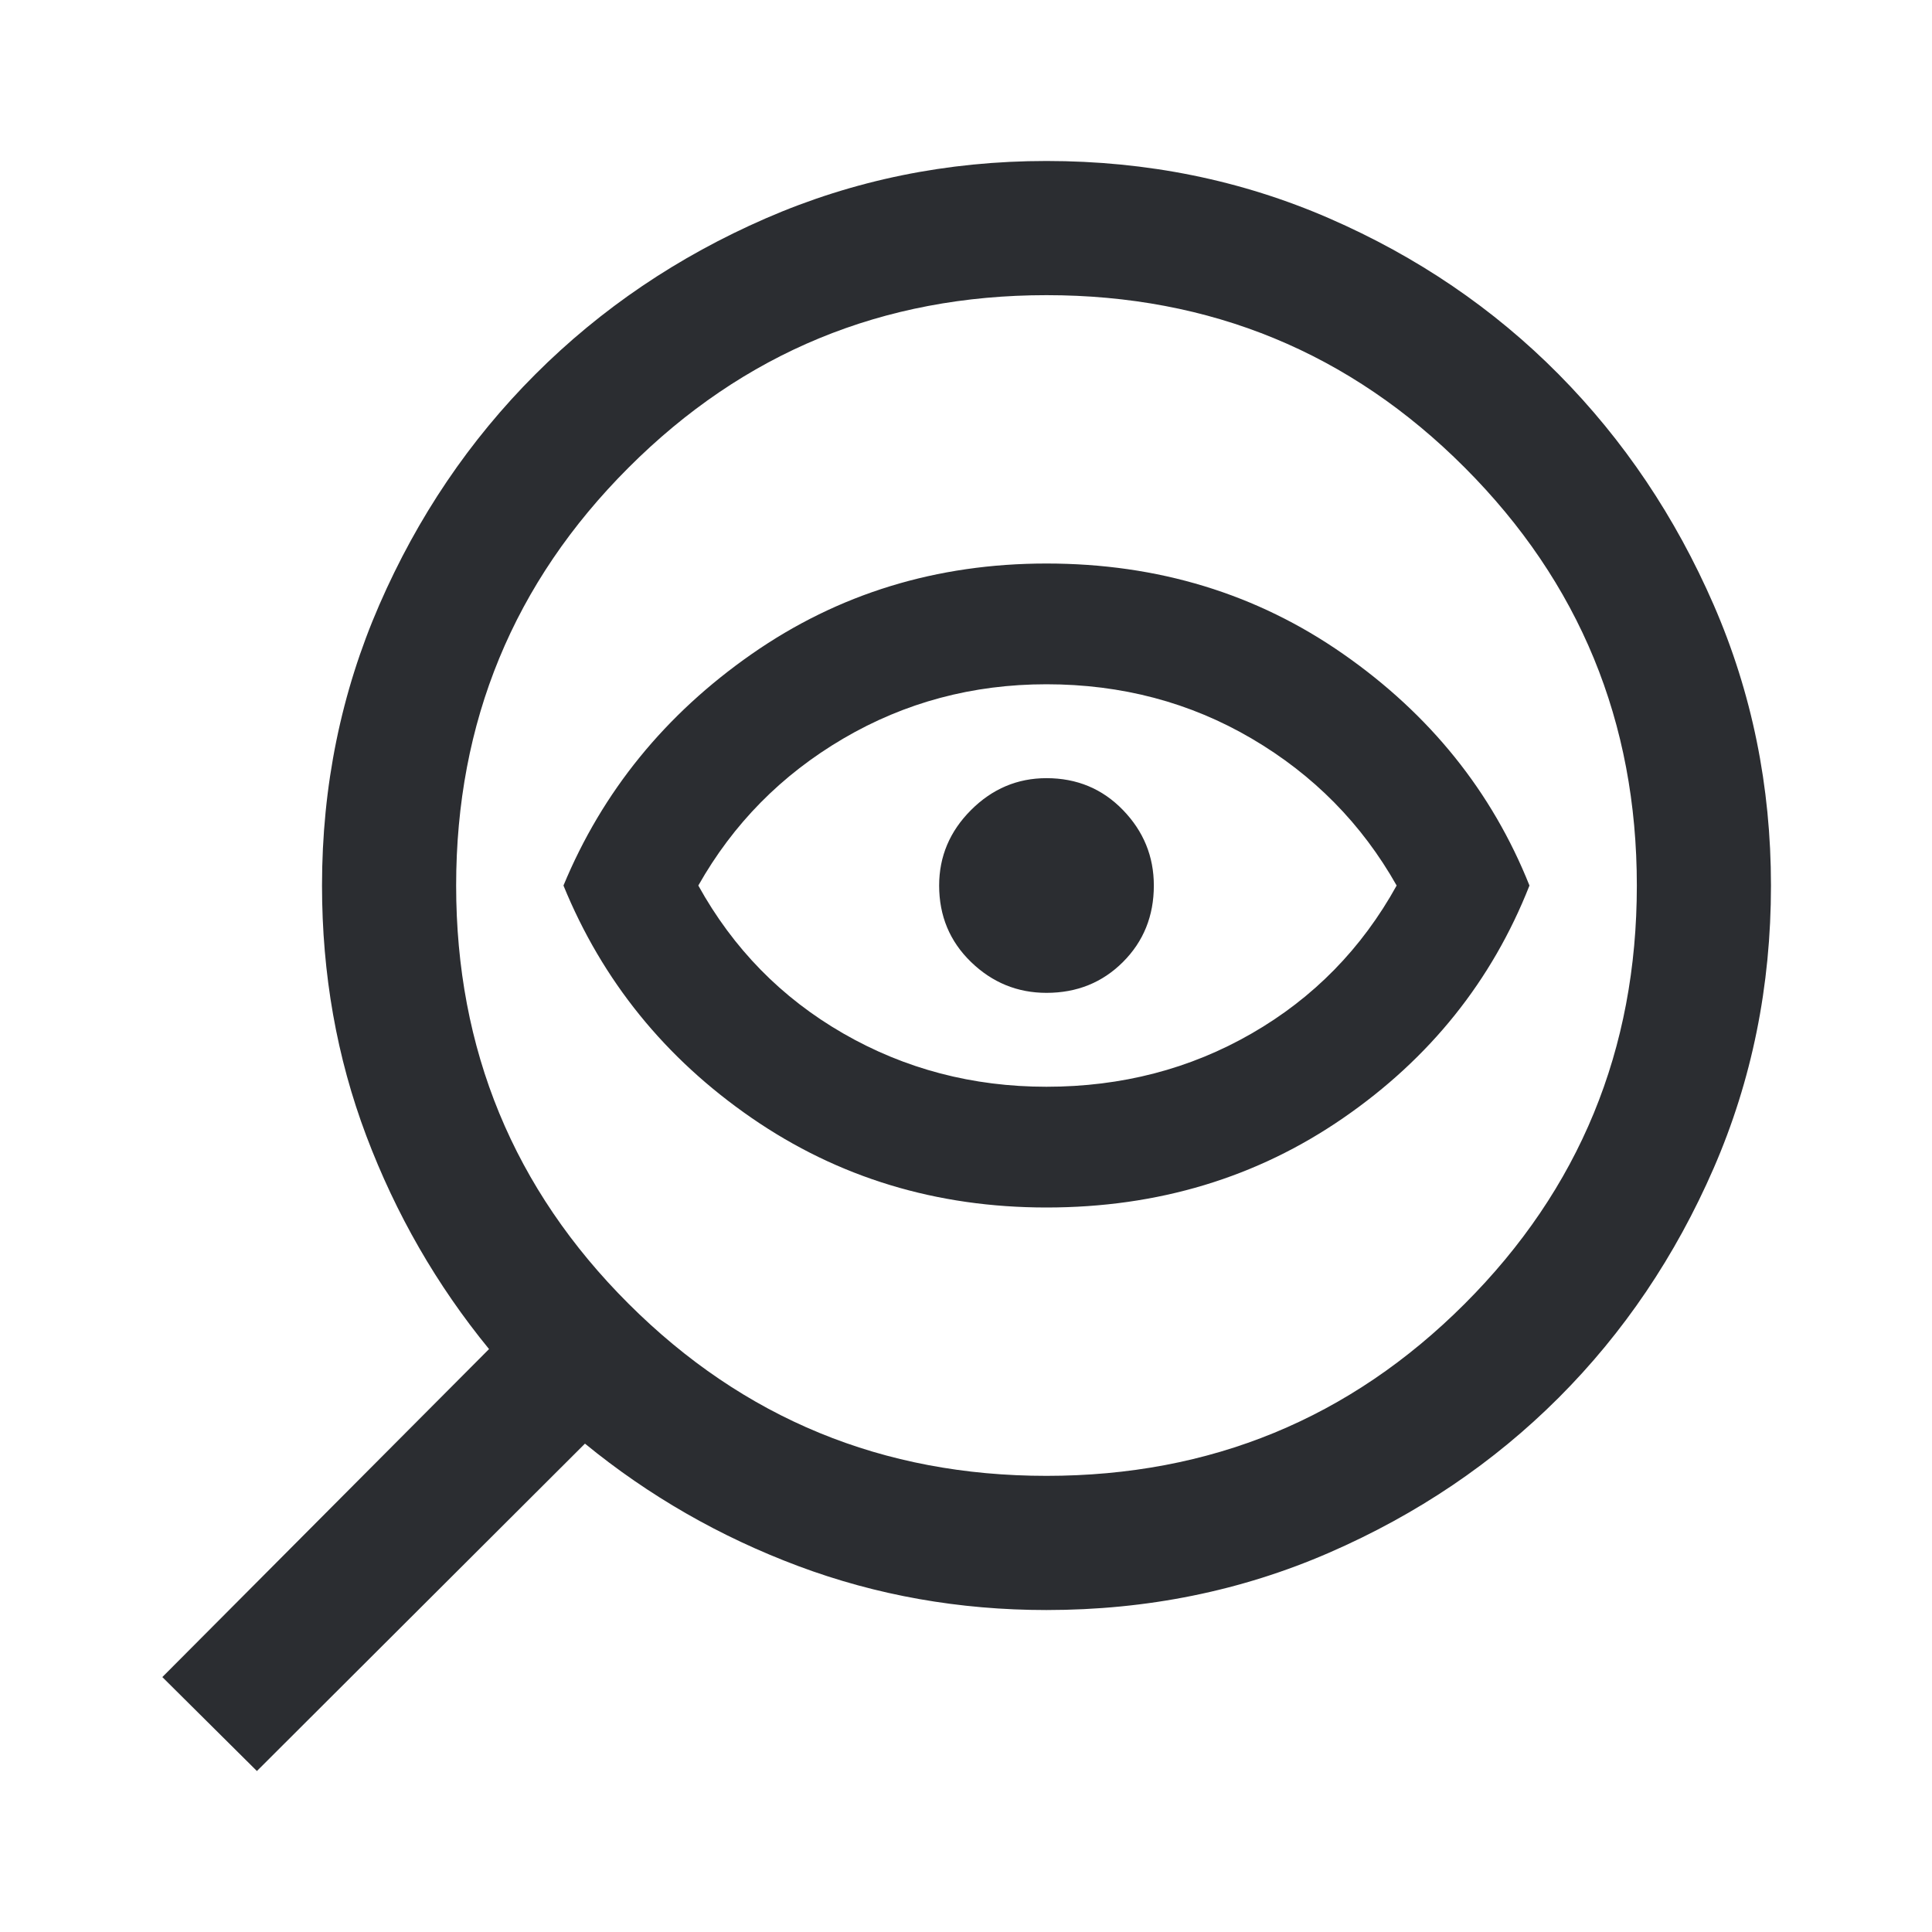 <svg width="40" height="40" viewBox="0 0 40 40" fill="none" xmlns="http://www.w3.org/2000/svg">
<mask id="mask0_12546_142" style="mask-type:alpha" maskUnits="userSpaceOnUse" x="0" y="0" width="40" height="40">
<rect width="40" height="40" transform="matrix(-1 0 0 1 40 0)" fill="#D9D9D9"/>
</mask>
<g mask="url(#mask0_12546_142)">
<path d="M21.666 30.556C18.278 30.556 15.393 29.368 13.014 26.993C10.634 24.618 9.444 21.732 9.444 18.334C9.444 14.945 10.634 12.06 13.014 9.681C15.393 7.301 18.278 6.111 21.666 6.111C25.065 6.111 27.951 7.301 30.326 9.681C32.701 12.06 33.889 14.945 33.889 18.334C33.889 21.732 32.701 24.618 30.326 26.993C27.951 29.368 25.065 30.556 21.666 30.556ZM21.666 25C23.972 25 26.021 24.382 27.812 23.146C29.604 21.91 30.889 20.306 31.666 18.334C30.889 16.389 29.604 14.792 27.812 13.542C26.021 12.292 23.972 11.667 21.666 11.667C19.389 11.667 17.354 12.292 15.562 13.542C13.771 14.792 12.472 16.389 11.666 18.334C12.472 20.306 13.771 21.91 15.562 23.146C17.354 24.382 19.389 25 21.666 25ZM21.666 22.5C20.139 22.5 18.736 22.132 17.458 21.396C16.18 20.66 15.18 19.639 14.458 18.334C15.18 17.056 16.18 16.042 17.458 15.292C18.736 14.542 20.139 14.167 21.666 14.167C23.222 14.167 24.639 14.542 25.916 15.292C27.194 16.042 28.194 17.056 28.916 18.334C28.194 19.639 27.194 20.66 25.916 21.396C24.639 22.132 23.222 22.5 21.666 22.5ZM21.666 20.556C21.065 20.556 20.544 20.343 20.104 19.917C19.664 19.491 19.444 18.963 19.444 18.334C19.444 17.732 19.664 17.211 20.104 16.771C20.544 16.331 21.065 16.111 21.666 16.111C22.296 16.111 22.824 16.331 23.25 16.771C23.676 17.211 23.889 17.732 23.889 18.334C23.889 18.963 23.676 19.491 23.25 19.917C22.824 20.343 22.296 20.556 21.666 20.556ZM21.666 33.334C23.75 33.334 25.701 32.938 27.521 32.146C29.34 31.354 30.923 30.285 32.271 28.938C33.618 27.59 34.687 26.007 35.479 24.188C36.271 22.368 36.666 20.417 36.666 18.334C36.666 16.278 36.271 14.34 35.479 12.521C34.687 10.702 33.618 9.111 32.271 7.75C30.923 6.389 29.34 5.313 27.521 4.521C25.701 3.729 23.75 3.333 21.666 3.333C19.611 3.333 17.673 3.729 15.854 4.521C14.035 5.313 12.444 6.389 11.083 7.75C9.722 9.111 8.646 10.702 7.854 12.521C7.062 14.34 6.667 16.278 6.667 18.334C6.667 20.167 6.972 21.894 7.583 23.514C8.194 25.134 9.041 26.607 10.125 27.931L3.361 34.722L5.319 36.667L12.111 29.889C13.435 30.972 14.907 31.817 16.528 32.424C18.148 33.03 19.861 33.334 21.666 33.334Z" fill="#2B2D31"/>
</g>
</svg>
